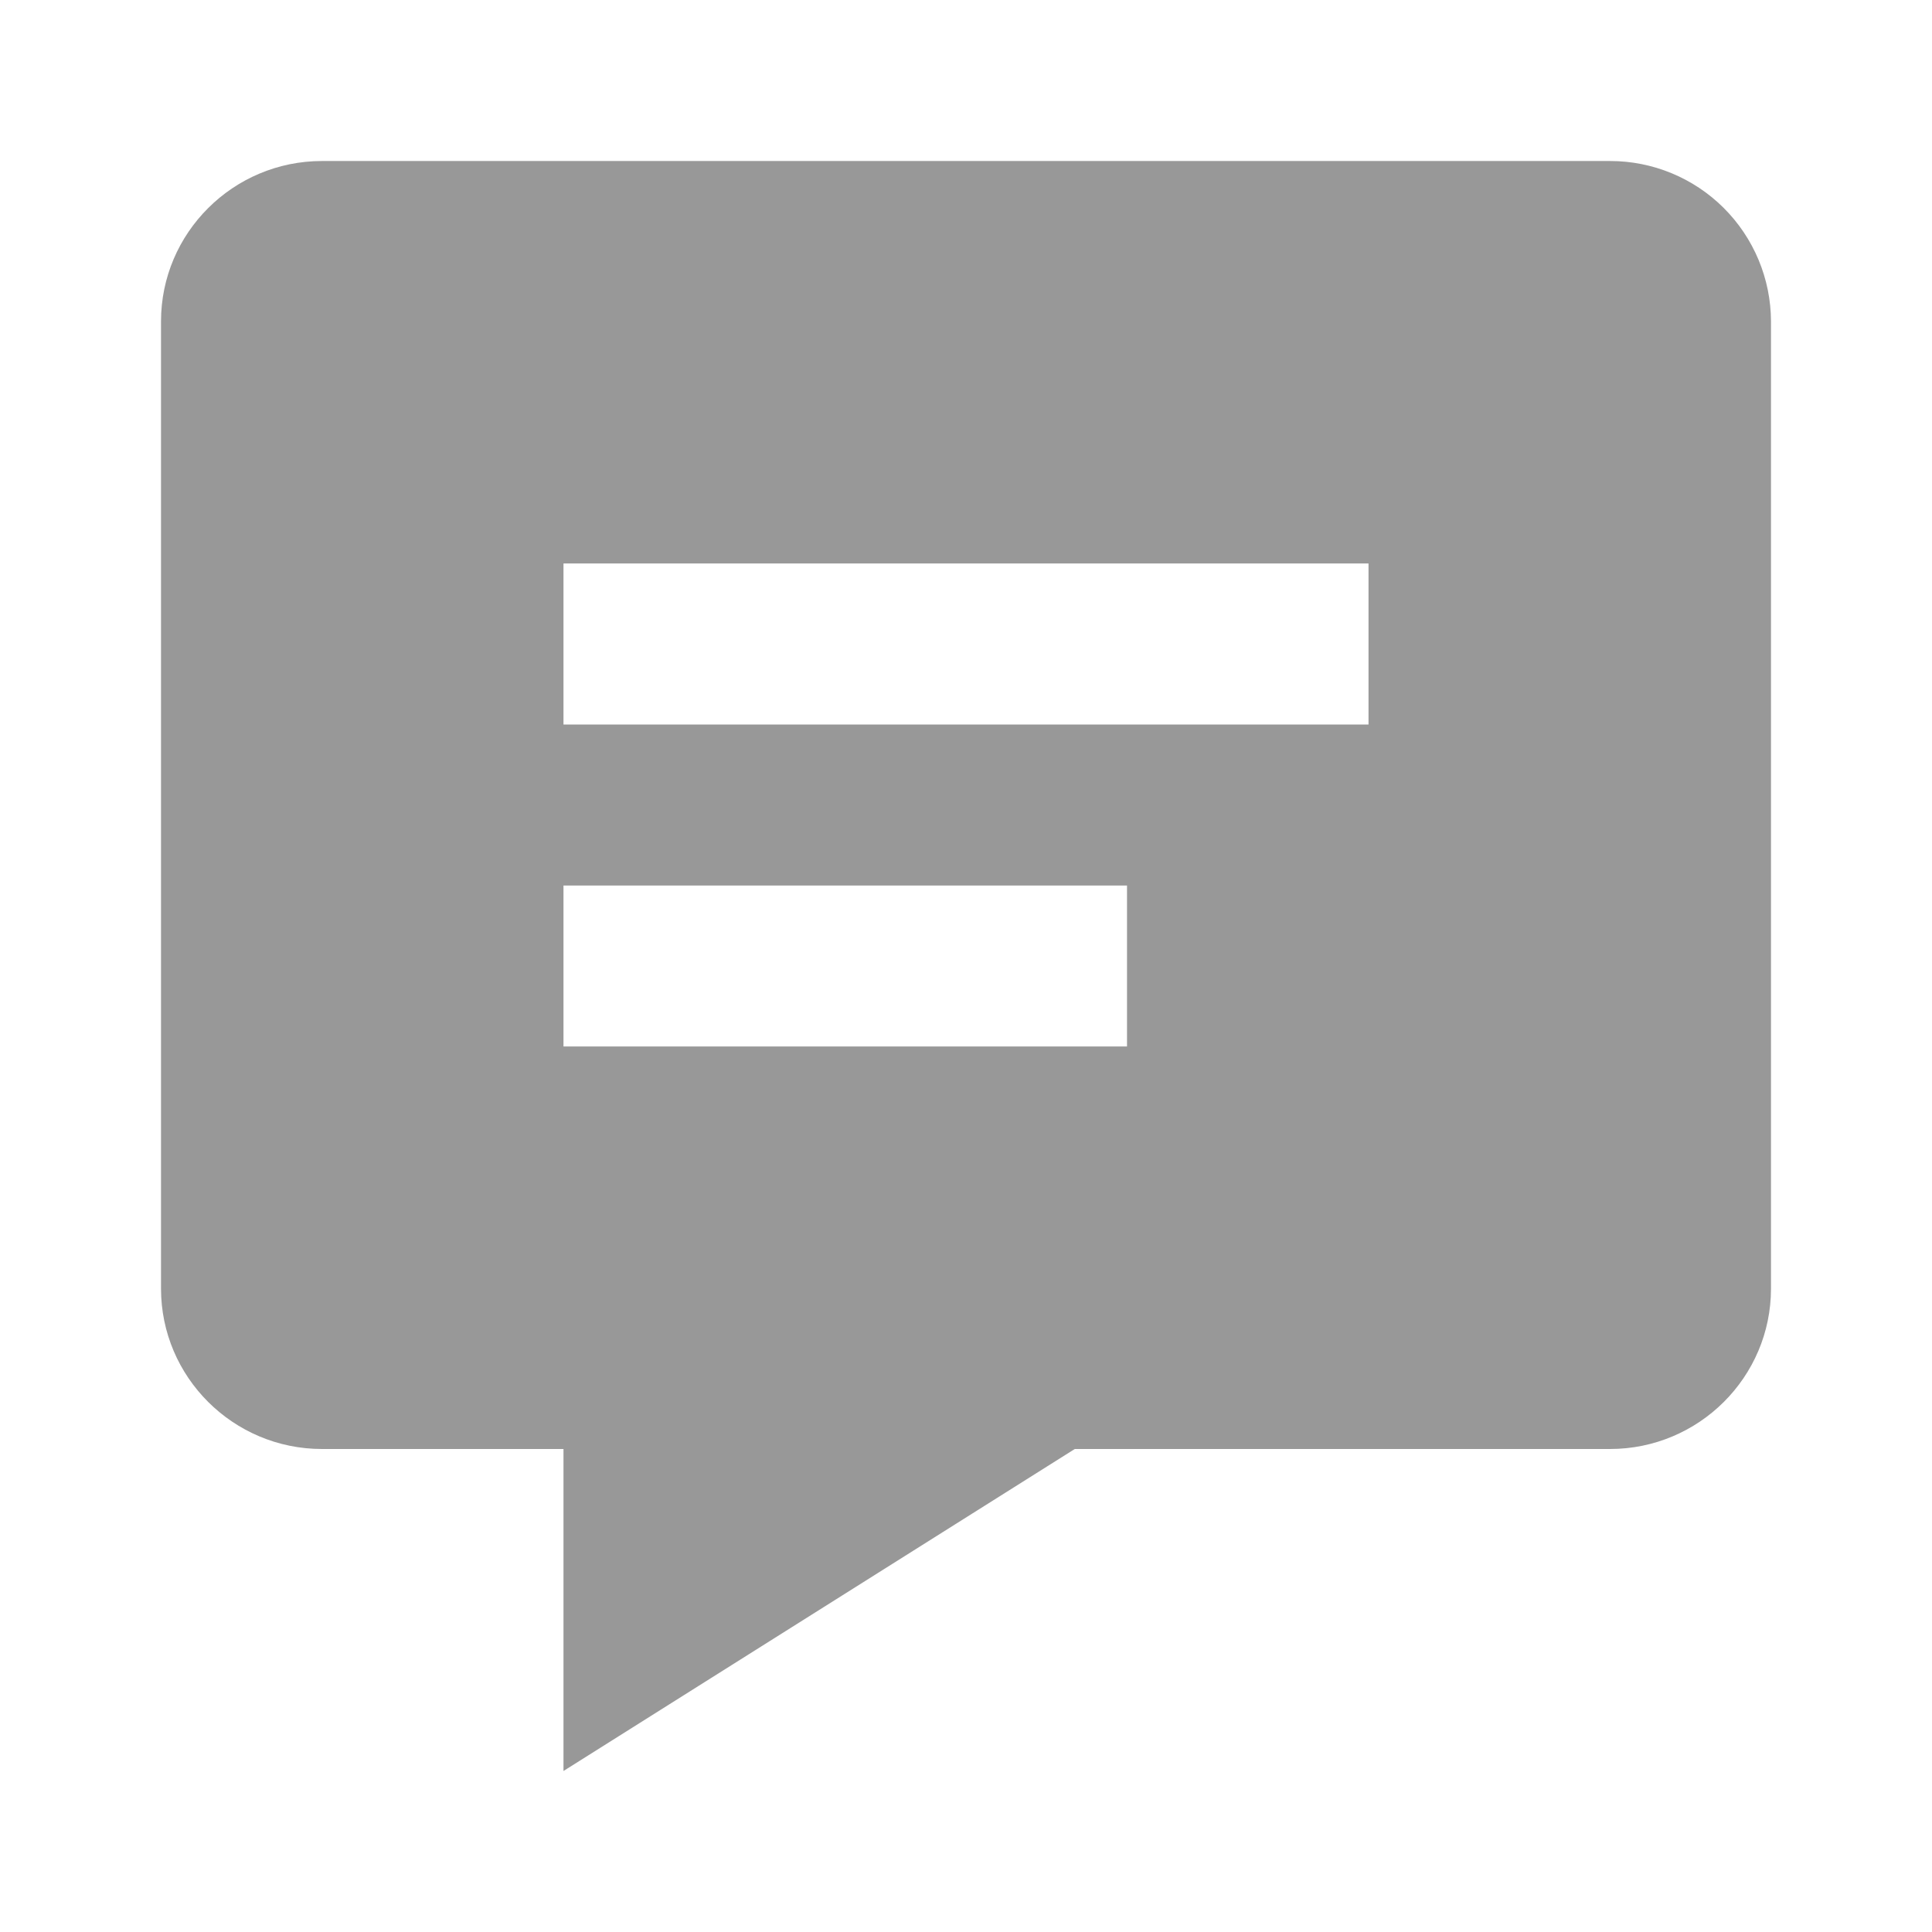 <svg width="50" height="50" viewBox="0 0 50 50" fill="none" xmlns="http://www.w3.org/2000/svg">
<path d="M41.667 4.167H8.333C6.035 4.167 4.167 6.029 4.167 8.317V33.35C4.167 35.638 6.035 37.5 8.333 37.5H14.583V45.833L27.815 37.5H41.667C43.965 37.5 45.833 35.638 45.833 33.35V8.317C45.83 7.214 45.389 6.158 44.608 5.38C43.827 4.602 42.769 4.166 41.667 4.167ZM29.167 27.083H14.583V22.917H29.167V27.083ZM35.417 18.75H14.583V14.583H35.417V18.75Z" fill="#989898"/>
</svg>
